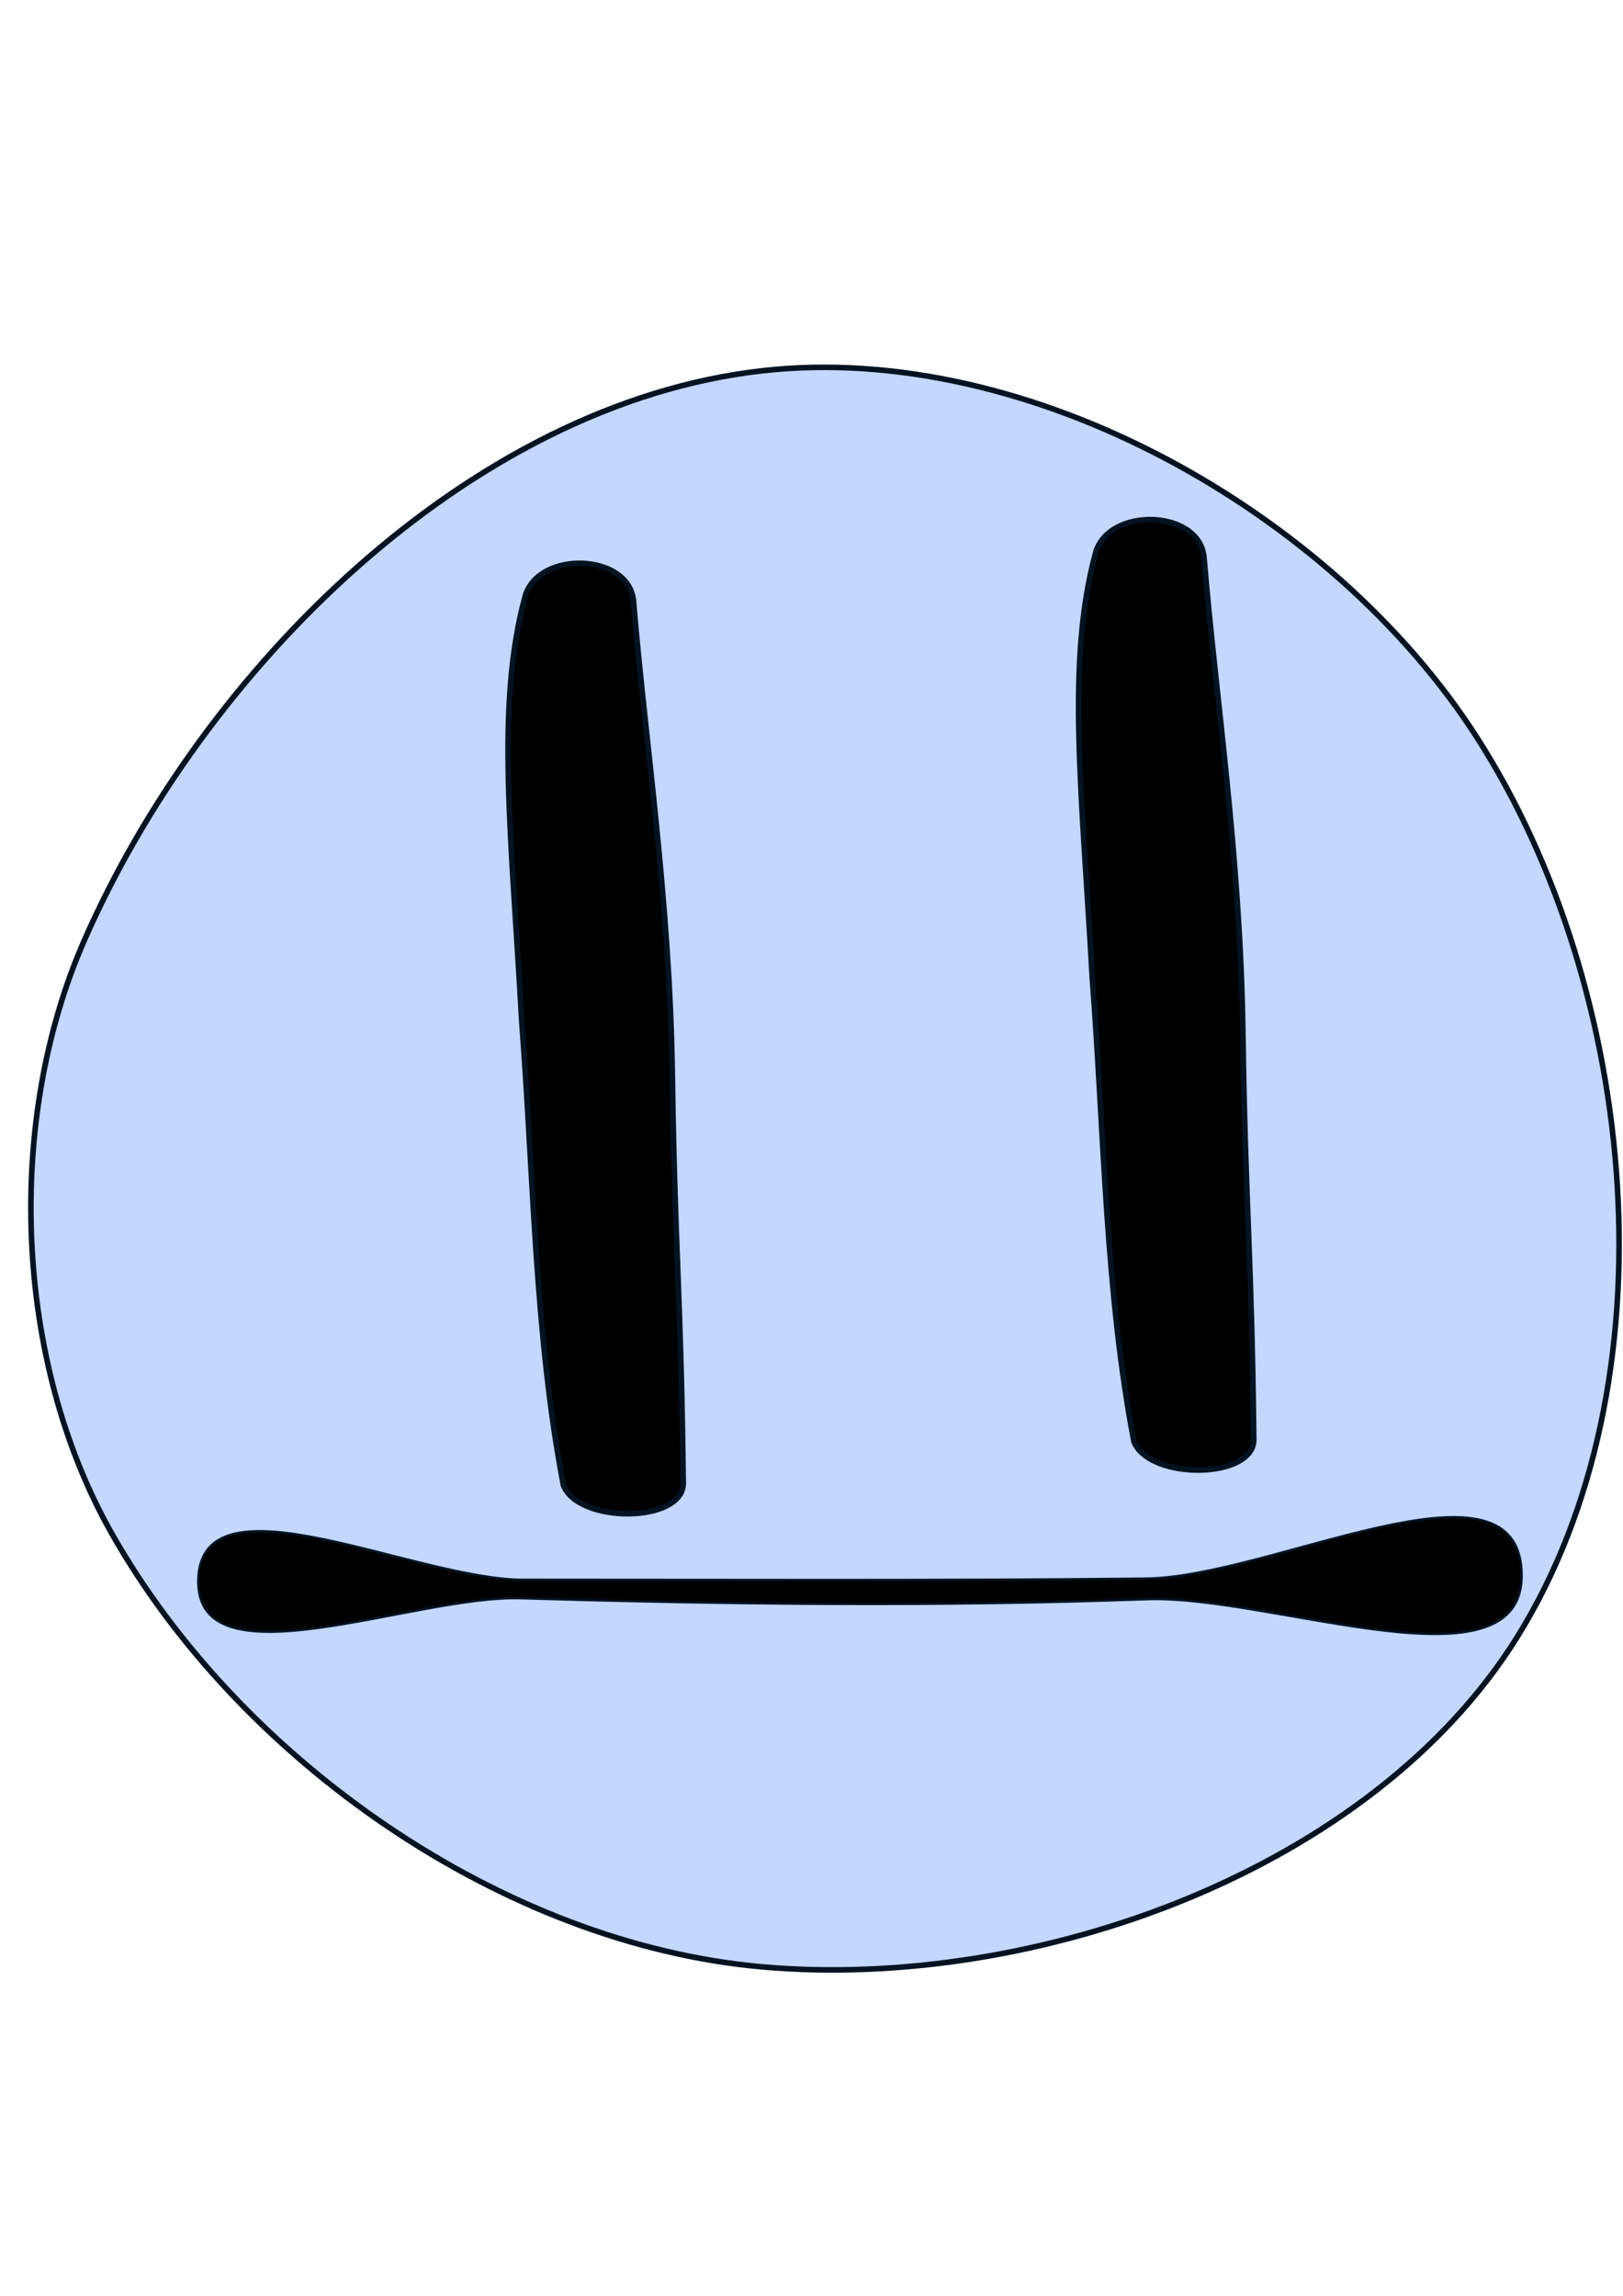 <?xml version="1.0" encoding="UTF-8" standalone="no"?>
<!-- Created with Inkscape (http://www.inkscape.org/) -->

<svg
   width="210mm"
   height="297mm"
   viewBox="0 0 210 297"
   version="1.1"
   id="svg1"
   inkscape:export-filename="MIEDO.svg"
   inkscape:export-xdpi="96"
   inkscape:export-ydpi="96"
   xmlns:inkscape="http://www.inkscape.org/namespaces/inkscape"
   xmlns:sodipodi="http://sodipodi.sourceforge.net/DTD/sodipodi-0.dtd"
   xmlns="http://www.w3.org/2000/svg"
   xmlns:svg="http://www.w3.org/2000/svg">
  <sodipodi:namedview
     id="namedview1"
     pagecolor="#ffffff"
     bordercolor="#000000"
     borderopacity="0.25"
     inkscape:showpageshadow="2"
     inkscape:pageopacity="0.0"
     inkscape:pagecheckerboard="0"
     inkscape:deskcolor="#d1d1d1"
     inkscape:document-units="mm" />
  <defs
     id="defs1" />
  <g
     inkscape:label="Capa 1"
     inkscape:groupmode="layer"
     id="layer1">
    <g
       id="g4-5"
       transform="matrix(1.55,0,0,1.55,-350.72,34.399)">
      <path
         style="fill:#c3d7ff;fill-opacity:1;stroke:#031322;stroke-width:0.465"
         d="M 289.911,8.751 C 265.424,11.517 243.198,33.732 233.304,56.301 c -6.624,15.108 -5.85,35.075 2.264,49.437 10.709,18.955 32.656,34.316 54.343,36.229 22.838,2.014 50.908,-8.084 63.023,-27.549 C 366.176,93.144 363.084,60.401 349.537,39.319 337.463,20.529 312.105,6.244 289.911,8.751 Z"
         id="path3-4-1-9-3"
         sodipodi:nodetypes="aaaaaaa" />
      <path
         style="fill:#000000;fill-opacity:1;stroke:#031322;stroke-width:0.465"
         d="m 270.098,27.62 c 1.056,-3.917 8.721,-3.665 9.057,0.377 0.97,11.678 3.027,24.772 3.243,39.63 0.215,14.743 0.734,18.421 0.908,33.959 0.037,3.334 -8.715,3.428 -10.001,0.189 -2.386,-12.446 -2.484,-25.732 -3.478,-38.667 -0.871,-15.698 -2.191,-26.355 0.27,-35.489 z"
         id="path1-4-0-0-3"
         sodipodi:nodetypes="sssssss" />
      <path
         style="fill:#000000;fill-opacity:1;stroke:#031322;stroke-width:0.465"
         d="m 317.724,23.975 c 1.056,-3.917 8.721,-3.665 9.057,0.377 0.97,11.678 3.027,24.772 3.243,39.63 0.215,14.743 0.734,18.421 0.908,33.959 0.037,3.334 -8.715,3.428 -10.001,0.189 -2.386,-12.446 -2.484,-25.732 -3.478,-38.667 -0.871,-15.698 -2.191,-26.355 0.27,-35.489 z"
         id="path1-6-9-8-0-1"
         sodipodi:nodetypes="sssssss" />
      <path
         style="fill:#000000;fill-opacity:1;stroke:#031322;stroke-width:0.198"
         d="m 353.285,108.948 c 0.491,10.445 -20.834,1.949 -31.284,2.329 -17.404,0.633 -34.838,0.442 -52.246,-0.082 -8.988,-0.27 -27.201,7.409 -26.93,-1.579 0.273,-9.049 18.106,0.047 27.158,0.046 17.314,-0.002 34.63,0.085 51.943,-0.101 10.454,-0.112 30.868,-11.057 31.359,-0.613 z"
         id="path4-3-1-4-4"
         sodipodi:nodetypes="aaaaaaa" />
    </g>
  </g>
</svg>
